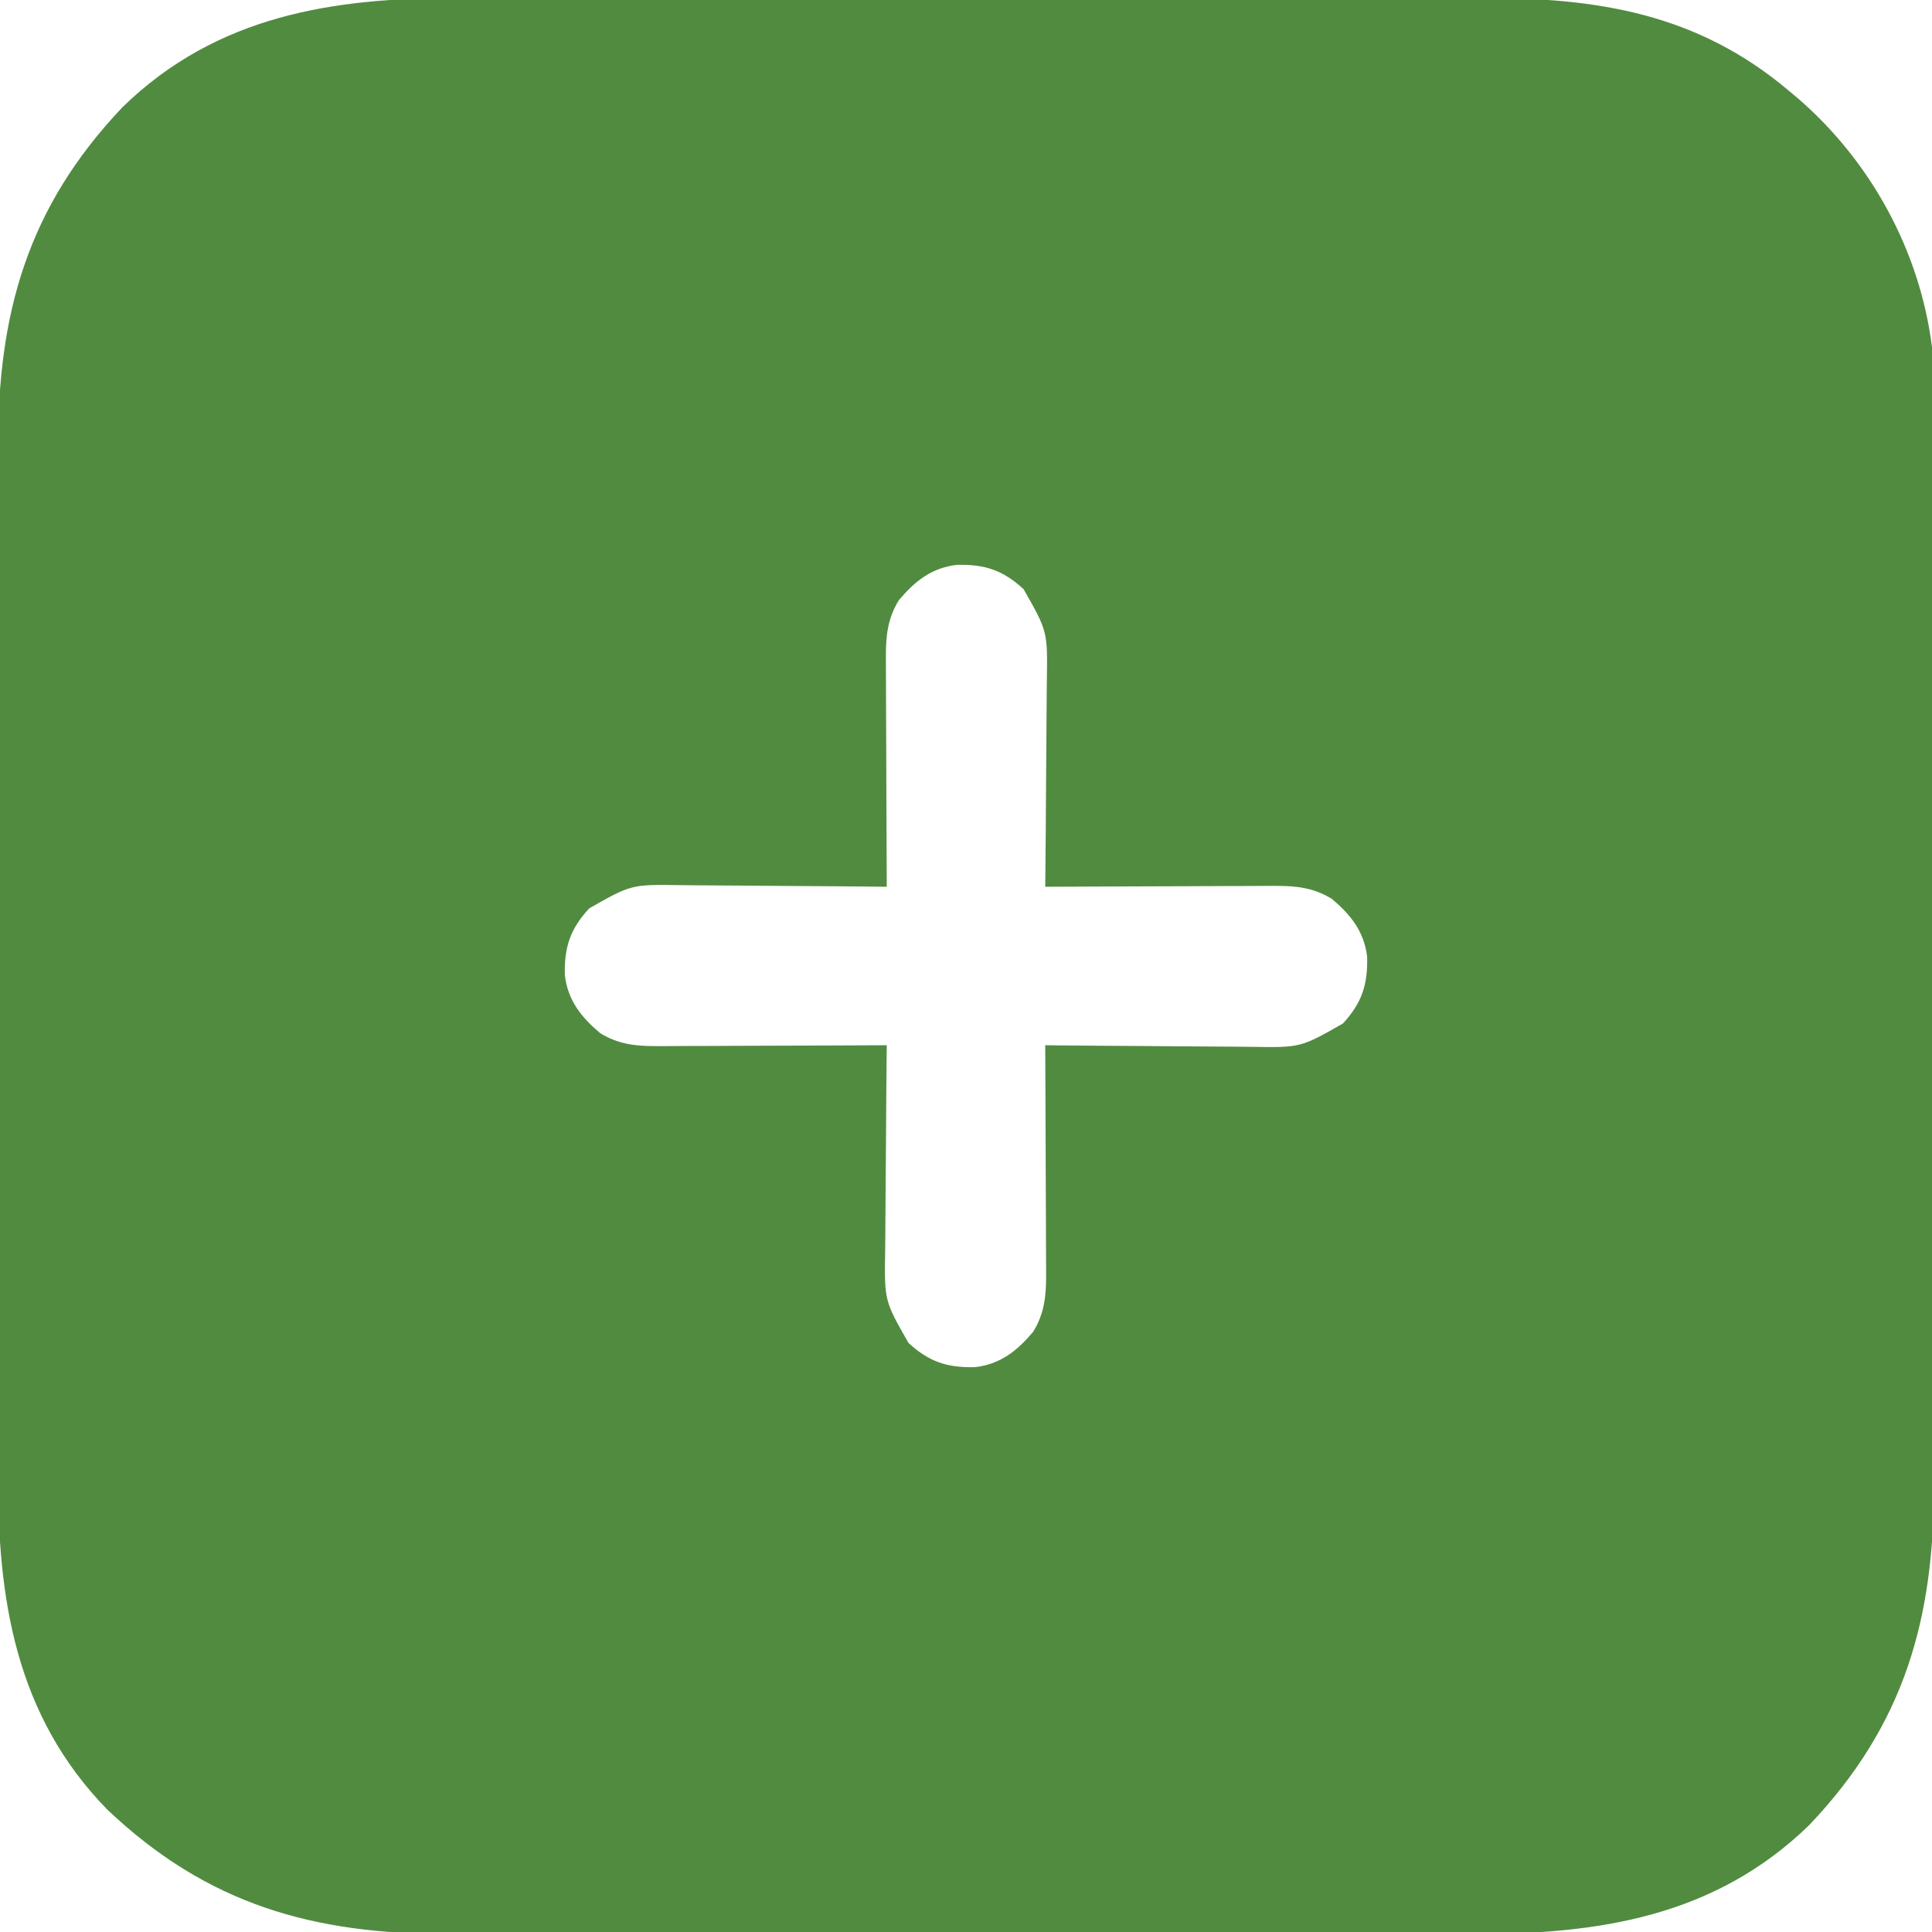 <?xml version="1.0" encoding="UTF-8"?>
<svg version="1.1" xmlns="http://www.w3.org/2000/svg" width="512" height="512">
<path d="M0 0 C3.976 0.009 7.951 -0.005 11.927 -0.016 C19.691 -0.034 27.455 -0.03 35.219 -0.018 C41.535 -0.009 47.851 -0.008 54.167 -0.012 C55.07 -0.013 55.973 -0.014 56.903 -0.014 C58.737 -0.016 60.571 -0.017 62.406 -0.018 C79.563 -0.029 96.72 -0.016 113.878 0.005 C128.565 0.023 143.252 0.02 157.939 0.001 C175.039 -0.02 192.14 -0.028 209.24 -0.016 C211.067 -0.015 212.895 -0.014 214.722 -0.012 C216.07 -0.011 216.07 -0.011 217.446 -0.01 C223.746 -0.007 230.047 -0.013 236.347 -0.022 C244.037 -0.034 251.727 -0.03 259.416 -0.009 C263.332 0.001 267.247 0.006 271.162 -0.008 C301.739 -0.103 328.237 4.079 352.445 24.523 C353.257 25.201 354.069 25.879 354.906 26.578 C374.267 43.318 387.242 67.059 390.445 92.523 C391.127 102.354 391.001 112.228 390.967 122.078 C390.958 126.054 390.972 130.029 390.983 134.005 C391.001 141.769 390.997 149.533 390.986 157.297 C390.977 163.613 390.976 169.929 390.98 176.245 C390.98 177.148 390.981 178.051 390.982 178.981 C390.983 180.815 390.984 182.65 390.986 184.484 C390.997 201.641 390.984 218.799 390.962 235.956 C390.945 250.643 390.948 265.33 390.966 280.017 C390.988 297.118 390.996 314.218 390.984 331.319 C390.982 333.146 390.981 334.973 390.98 336.8 C390.979 337.699 390.979 338.598 390.978 339.524 C390.975 345.825 390.98 352.125 390.99 358.426 C391.001 366.115 390.998 373.805 390.977 381.495 C390.966 385.41 390.962 389.325 390.975 393.24 C391.088 429.486 383.198 457.567 357.933 484.167 C332.975 508.437 302.202 513.159 268.889 513.046 C264.914 513.037 260.938 513.051 256.963 513.062 C249.198 513.079 241.435 513.076 233.67 513.064 C227.354 513.055 221.038 513.054 214.722 513.058 C213.368 513.059 213.368 513.059 211.987 513.06 C210.152 513.061 208.318 513.063 206.483 513.064 C189.326 513.075 172.169 513.062 155.011 513.041 C140.324 513.023 125.637 513.026 110.95 513.044 C93.85 513.066 76.749 513.074 59.649 513.062 C57.822 513.061 55.994 513.059 54.167 513.058 C53.268 513.058 52.37 513.057 51.444 513.056 C45.143 513.053 38.842 513.059 32.542 513.068 C24.852 513.079 17.162 513.076 9.473 513.055 C5.557 513.045 1.642 513.04 -2.273 513.054 C-38.518 513.167 -66.599 505.276 -93.2 480.011 C-117.47 455.054 -122.192 424.28 -122.078 390.967 C-122.069 386.992 -122.083 383.016 -122.094 379.041 C-122.112 371.277 -122.108 363.513 -122.097 355.749 C-122.088 349.433 -122.086 343.116 -122.091 336.8 C-122.091 335.898 -122.092 334.995 -122.093 334.065 C-122.094 332.23 -122.095 330.396 -122.096 328.562 C-122.108 311.404 -122.095 294.247 -122.073 277.09 C-122.055 262.403 -122.058 247.716 -122.077 233.029 C-122.098 215.928 -122.107 198.828 -122.094 181.727 C-122.093 179.9 -122.092 178.073 -122.091 176.245 C-122.09 175.347 -122.089 174.448 -122.089 173.522 C-122.085 167.221 -122.091 160.921 -122.101 154.62 C-122.112 146.93 -122.109 139.241 -122.087 131.551 C-122.077 127.636 -122.073 123.721 -122.086 119.805 C-122.199 83.56 -114.308 55.479 -89.044 28.878 C-64.086 4.609 -33.313 -0.114 0 0 Z M116.671 159.546 C113.717 164.306 113.197 168.937 113.218 174.446 C113.217 175.11 113.217 175.774 113.217 176.459 C113.218 178.634 113.234 180.809 113.249 182.984 C113.253 184.5 113.256 186.016 113.258 187.532 C113.265 191.507 113.285 195.482 113.307 199.457 C113.328 203.519 113.337 207.582 113.347 211.644 C113.368 219.604 113.402 227.563 113.445 235.523 C112.613 235.514 111.781 235.505 110.924 235.496 C103.053 235.416 95.183 235.355 87.313 235.316 C83.267 235.295 79.222 235.267 75.176 235.221 C71.266 235.177 67.357 235.154 63.447 235.143 C61.961 235.136 60.475 235.122 58.989 235.1 C45.765 234.89 45.765 234.89 34.581 241.263 C29.536 246.705 27.95 251.582 28.136 258.964 C28.946 265.679 32.435 270.026 37.468 274.296 C42.228 277.25 46.859 277.77 52.368 277.75 C53.032 277.75 53.696 277.751 54.38 277.751 C56.556 277.749 58.73 277.734 60.906 277.718 C62.422 277.714 63.938 277.712 65.454 277.71 C69.429 277.702 73.404 277.682 77.379 277.66 C81.441 277.64 85.503 277.631 89.566 277.621 C97.525 277.599 105.485 277.565 113.445 277.523 C113.431 278.771 113.431 278.771 113.418 280.044 C113.337 287.914 113.276 295.784 113.237 303.655 C113.217 307.701 113.188 311.746 113.143 315.791 C113.099 319.701 113.075 323.611 113.065 327.521 C113.058 329.006 113.043 330.492 113.022 331.978 C112.812 345.203 112.812 345.203 119.185 356.387 C124.627 361.432 129.504 363.018 136.886 362.831 C143.601 362.022 147.948 358.533 152.218 353.499 C155.172 348.739 155.692 344.108 155.672 338.6 C155.672 337.935 155.672 337.271 155.673 336.587 C155.671 334.412 155.656 332.237 155.64 330.062 C155.636 328.546 155.633 327.03 155.631 325.514 C155.624 321.539 155.604 317.564 155.582 313.589 C155.561 309.526 155.552 305.464 155.542 301.402 C155.521 293.442 155.487 285.483 155.445 277.523 C156.277 277.532 157.108 277.541 157.966 277.55 C165.836 277.63 173.706 277.691 181.577 277.73 C185.622 277.751 189.667 277.779 193.713 277.825 C197.623 277.868 201.532 277.892 205.442 277.902 C206.928 277.91 208.414 277.924 209.9 277.946 C223.124 278.155 223.124 278.155 234.308 271.783 C239.354 266.341 240.94 261.464 240.753 254.081 C239.943 247.367 236.454 243.019 231.421 238.749 C226.661 235.796 222.03 235.275 216.521 235.296 C215.857 235.296 215.193 235.295 214.509 235.295 C212.334 235.296 210.159 235.312 207.984 235.328 C206.468 235.331 204.952 235.334 203.436 235.336 C199.46 235.344 195.485 235.363 191.51 235.386 C187.448 235.406 183.386 235.415 179.323 235.425 C171.364 235.447 163.404 235.481 155.445 235.523 C155.458 234.275 155.458 234.275 155.471 233.002 C155.552 225.132 155.613 217.262 155.652 209.391 C155.673 205.345 155.701 201.3 155.746 197.255 C155.79 193.345 155.814 189.435 155.824 185.525 C155.831 184.039 155.846 182.553 155.868 181.068 C156.077 167.843 156.077 167.843 149.705 156.659 C144.262 151.614 139.386 150.028 132.003 150.214 C125.289 151.024 120.941 154.513 116.671 159.546 Z " fill="#518B40" transform="translate(121.555,-0.523)"/>
</svg>
